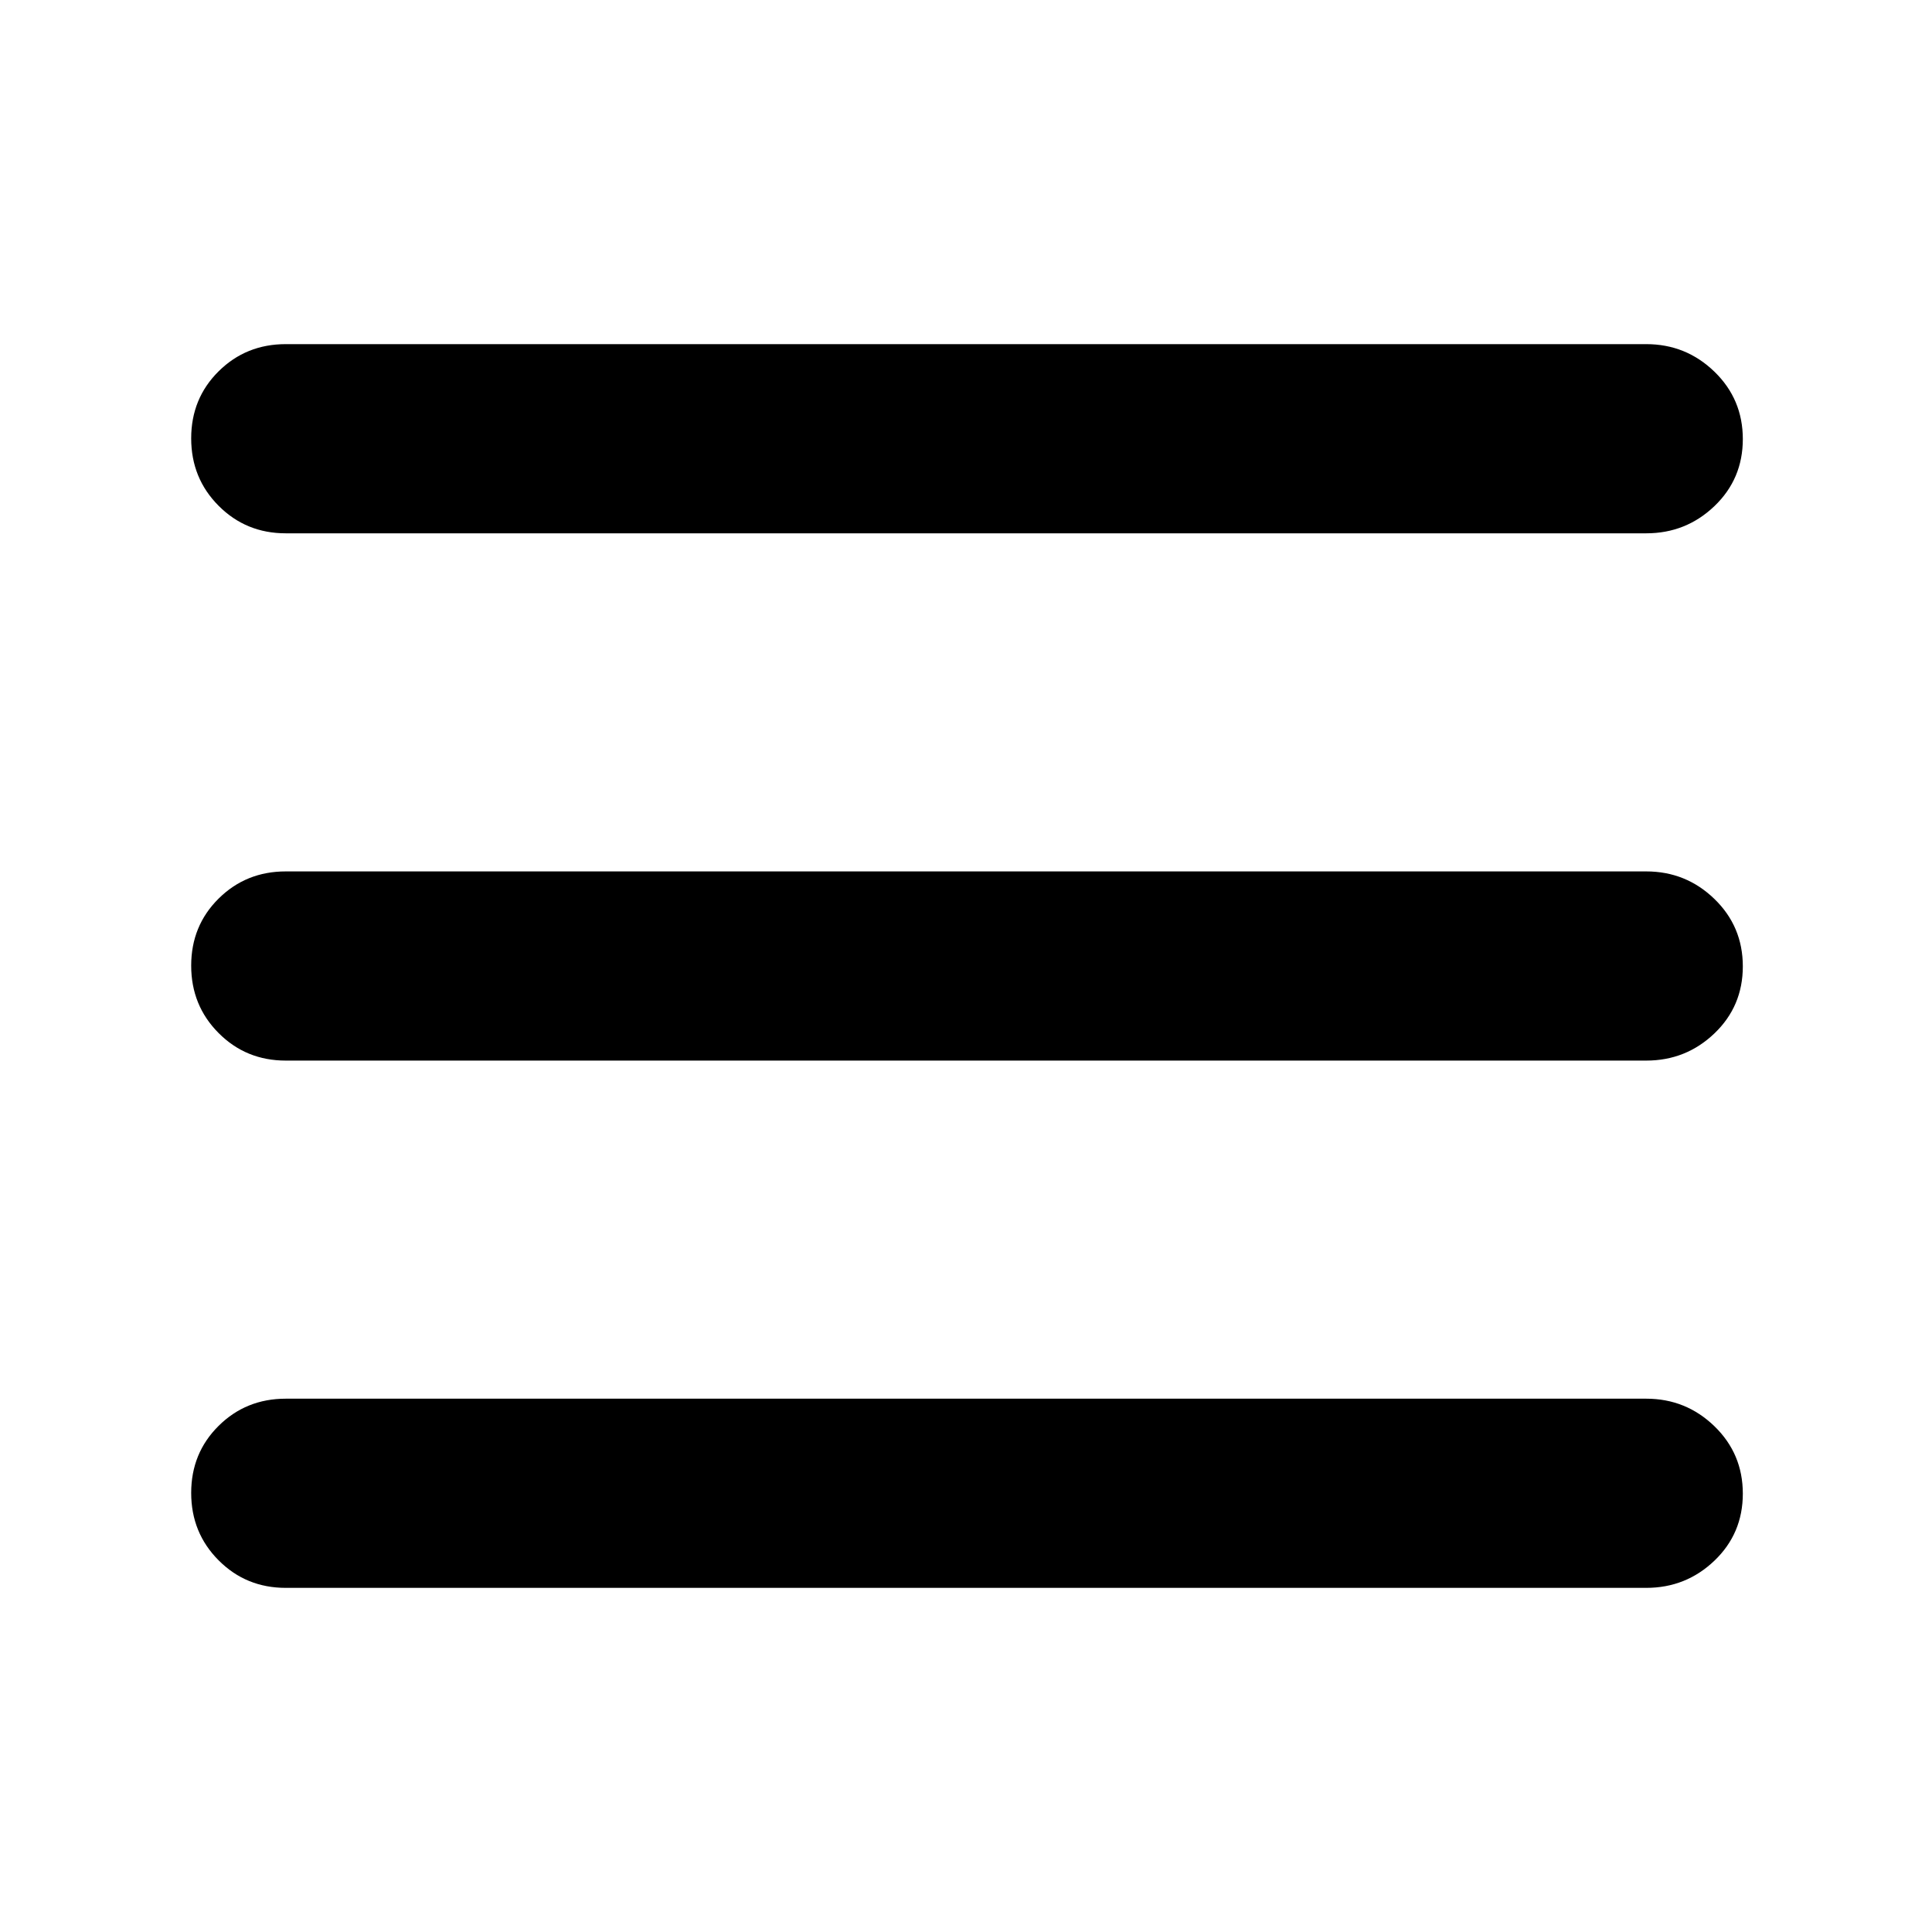 <svg xmlns="http://www.w3.org/2000/svg" height="48" viewBox="0 -960 960 960" width="48"><path fill="rgb(0, 0, 0)" d="M142-695q-19.75 0-33.37-13.68Q95-722.35 95-742.18q0-19.82 13.63-33.32Q122.25-789 142-789h676q19.75 0 33.88 13.68Q866-761.65 866-741.82q0 19.82-14.12 33.32Q837.75-695 818-695H142Zm0 524q-19.75 0-33.37-13.68Q95-198.35 95-218.18q0-19.82 13.63-33.32Q122.25-265 142-265h676q19.75 0 33.88 13.68Q866-237.65 866-217.82q0 19.82-14.12 33.32Q837.75-171 818-171H142Zm0-262q-19.75 0-33.37-13.68Q95-460.35 95-480.18q0-19.82 13.63-33.32Q122.25-527 142-527h676q19.75 0 33.88 13.68Q866-499.65 866-479.82q0 19.82-14.12 33.32Q837.75-433 818-433H142Z"/></svg>
